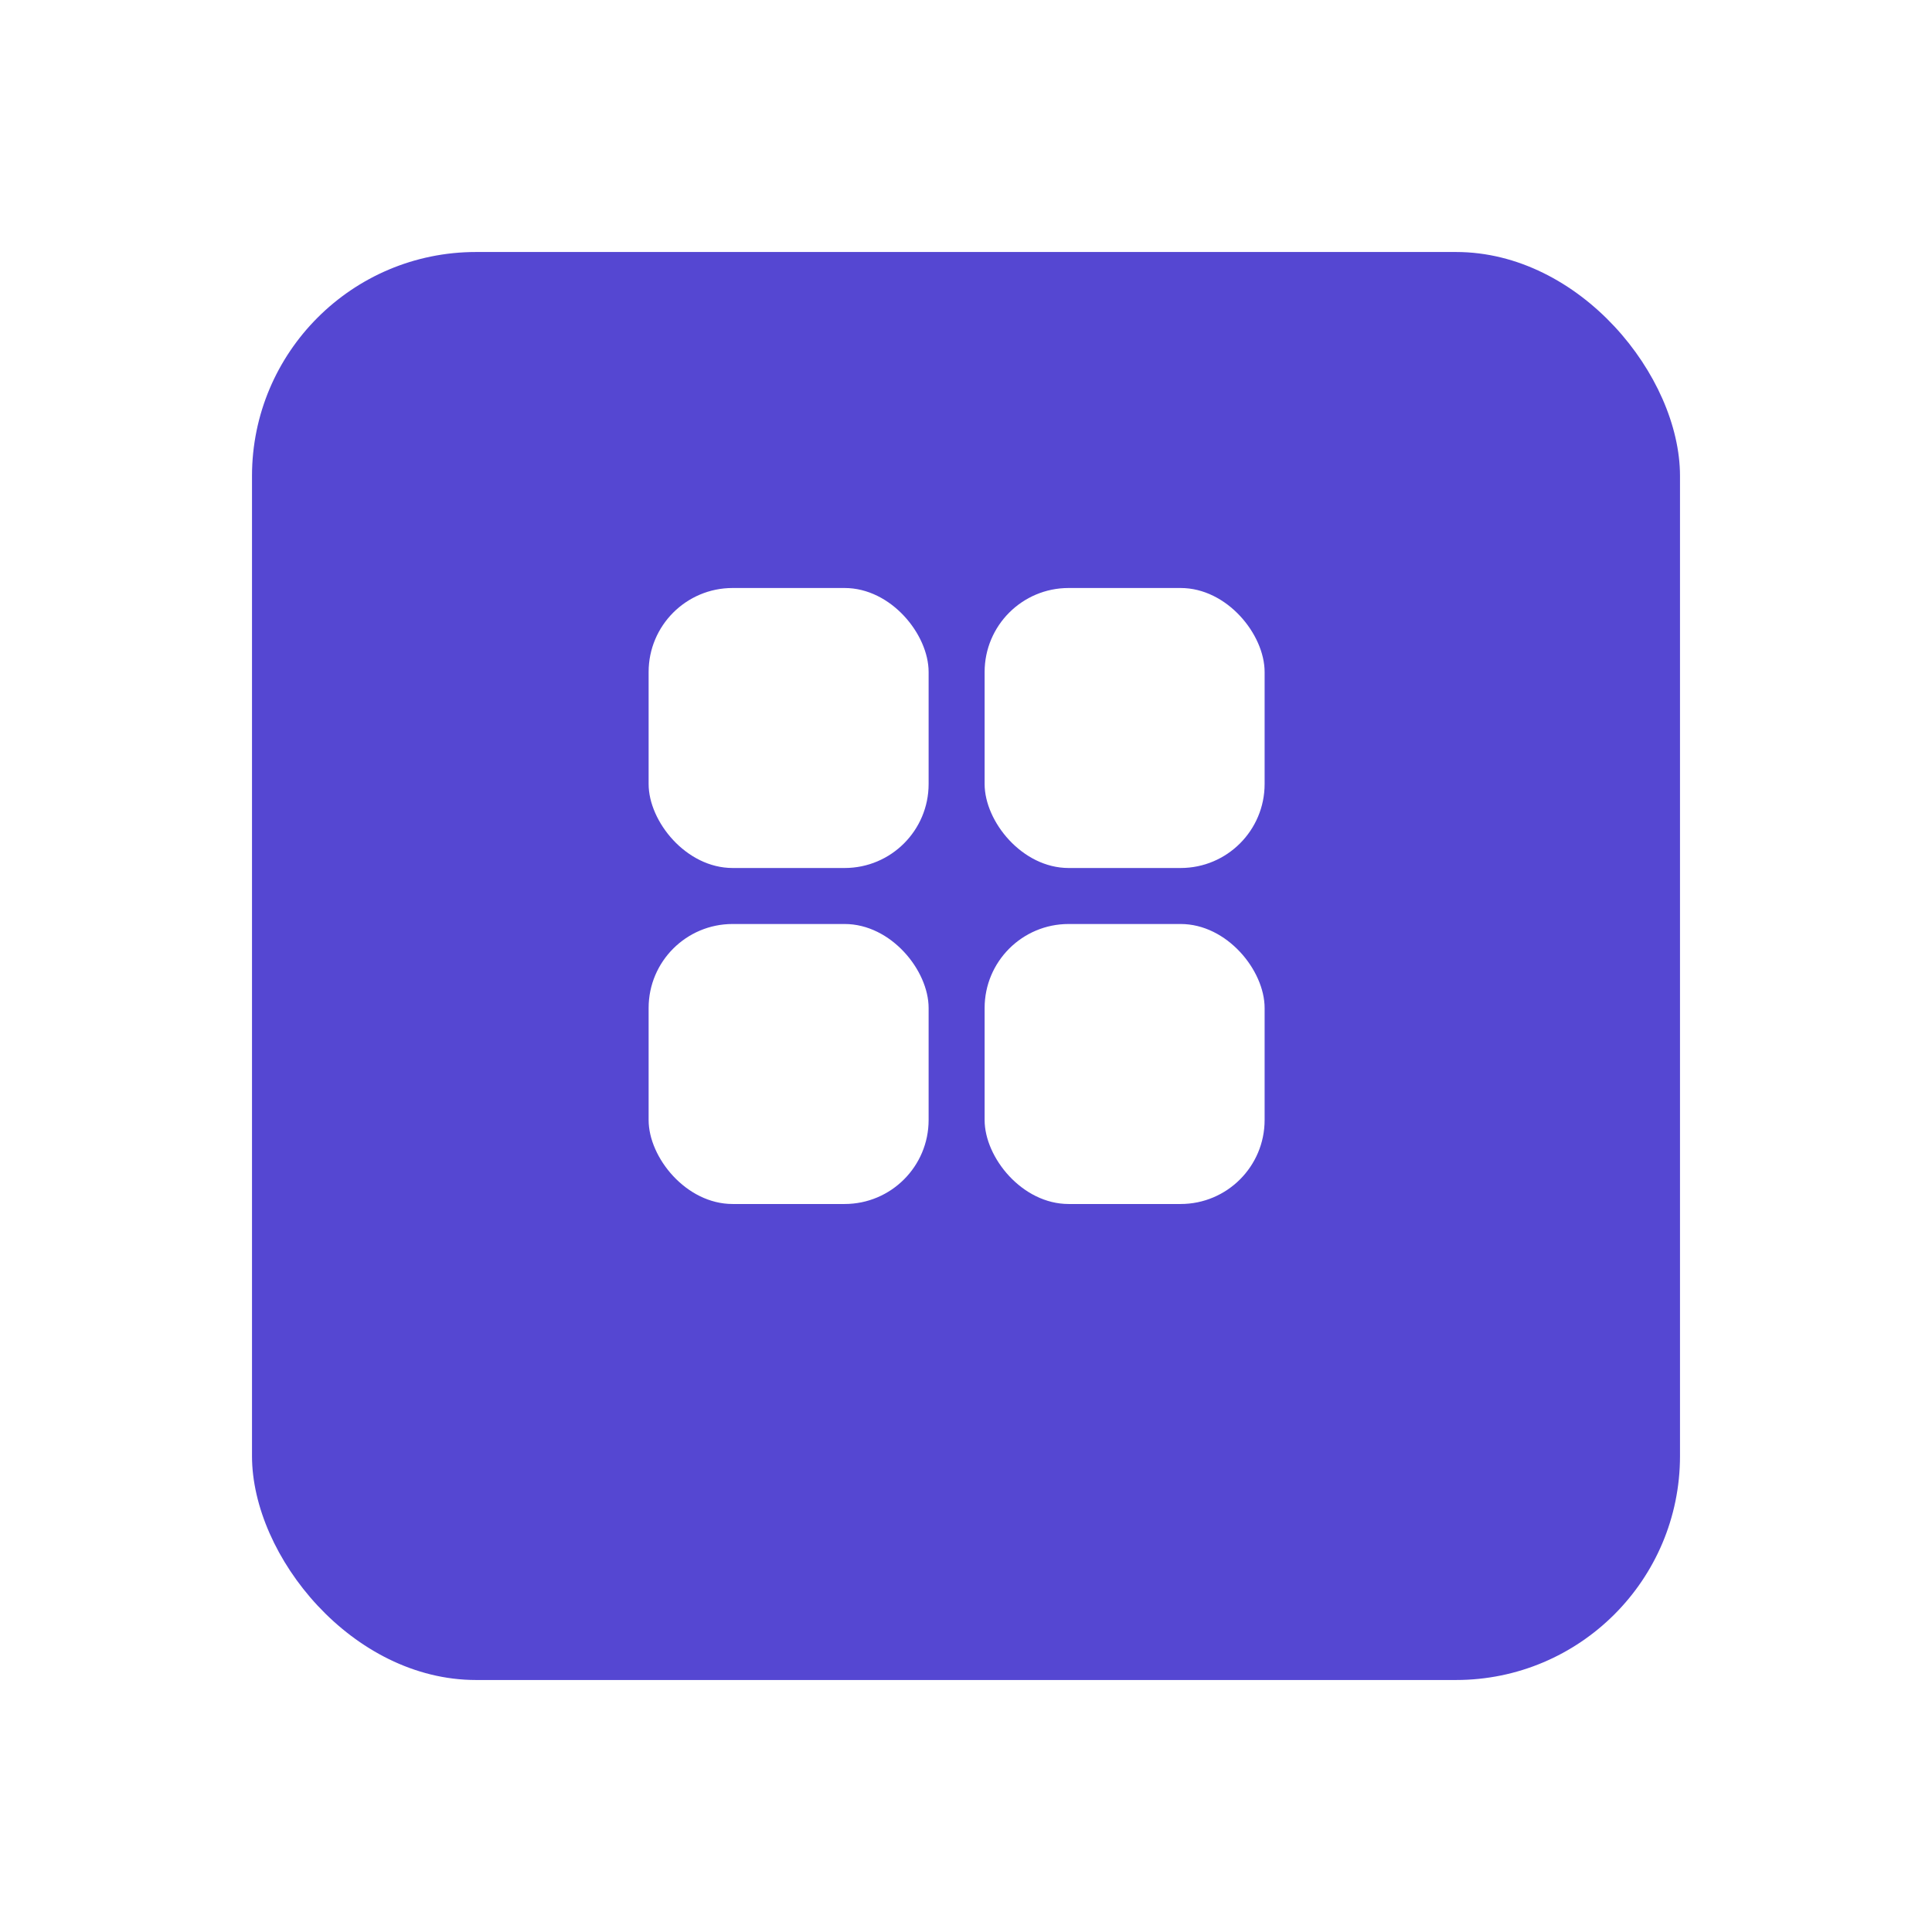<svg xmlns="http://www.w3.org/2000/svg" xmlns:xlink="http://www.w3.org/1999/xlink" width="69" height="69" viewBox="0 0 69 69">
  <defs>
    <filter id="Rectangle_1" x="0" y="0" width="69" height="69" filterUnits="userSpaceOnUse">
      <feOffset dy="3" input="SourceAlpha"/>
      <feGaussianBlur stdDeviation="3" result="blur"/>
      <feFlood flood-opacity="0.161"/>
      <feComposite operator="in" in2="blur"/>
      <feComposite in="SourceGraphic"/>
    </filter>
  </defs>
  <g id="Groupe_2541" data-name="Groupe 2541" transform="translate(9 6)">
    <g id="Groupe_55" data-name="Groupe 55">
      <g transform="matrix(1, 0, 0, 1, -9, -6)" filter="url(#Rectangle_1)">
        <rect id="Rectangle_1-2" data-name="Rectangle 1" width="51" height="51" rx="8" transform="translate(9 6)" fill="#5547d2"/>
      </g>
    </g>
    <g id="grid" transform="translate(13.165 14)">
      <rect id="Rectangle_675" data-name="Rectangle 675" width="10" height="10" rx="3" transform="translate(1 1)" fill="#fff"/>
      <rect id="Rectangle_676" data-name="Rectangle 676" width="10" height="10" rx="3" transform="translate(13 1)" fill="#fff"/>
      <rect id="Rectangle_677" data-name="Rectangle 677" width="10" height="10" rx="3" transform="translate(1 13)" fill="#fff"/>
      <rect id="Rectangle_678" data-name="Rectangle 678" width="10" height="10" rx="3" transform="translate(13 13)" fill="#fff"/>
    </g>
  </g>
</svg>
